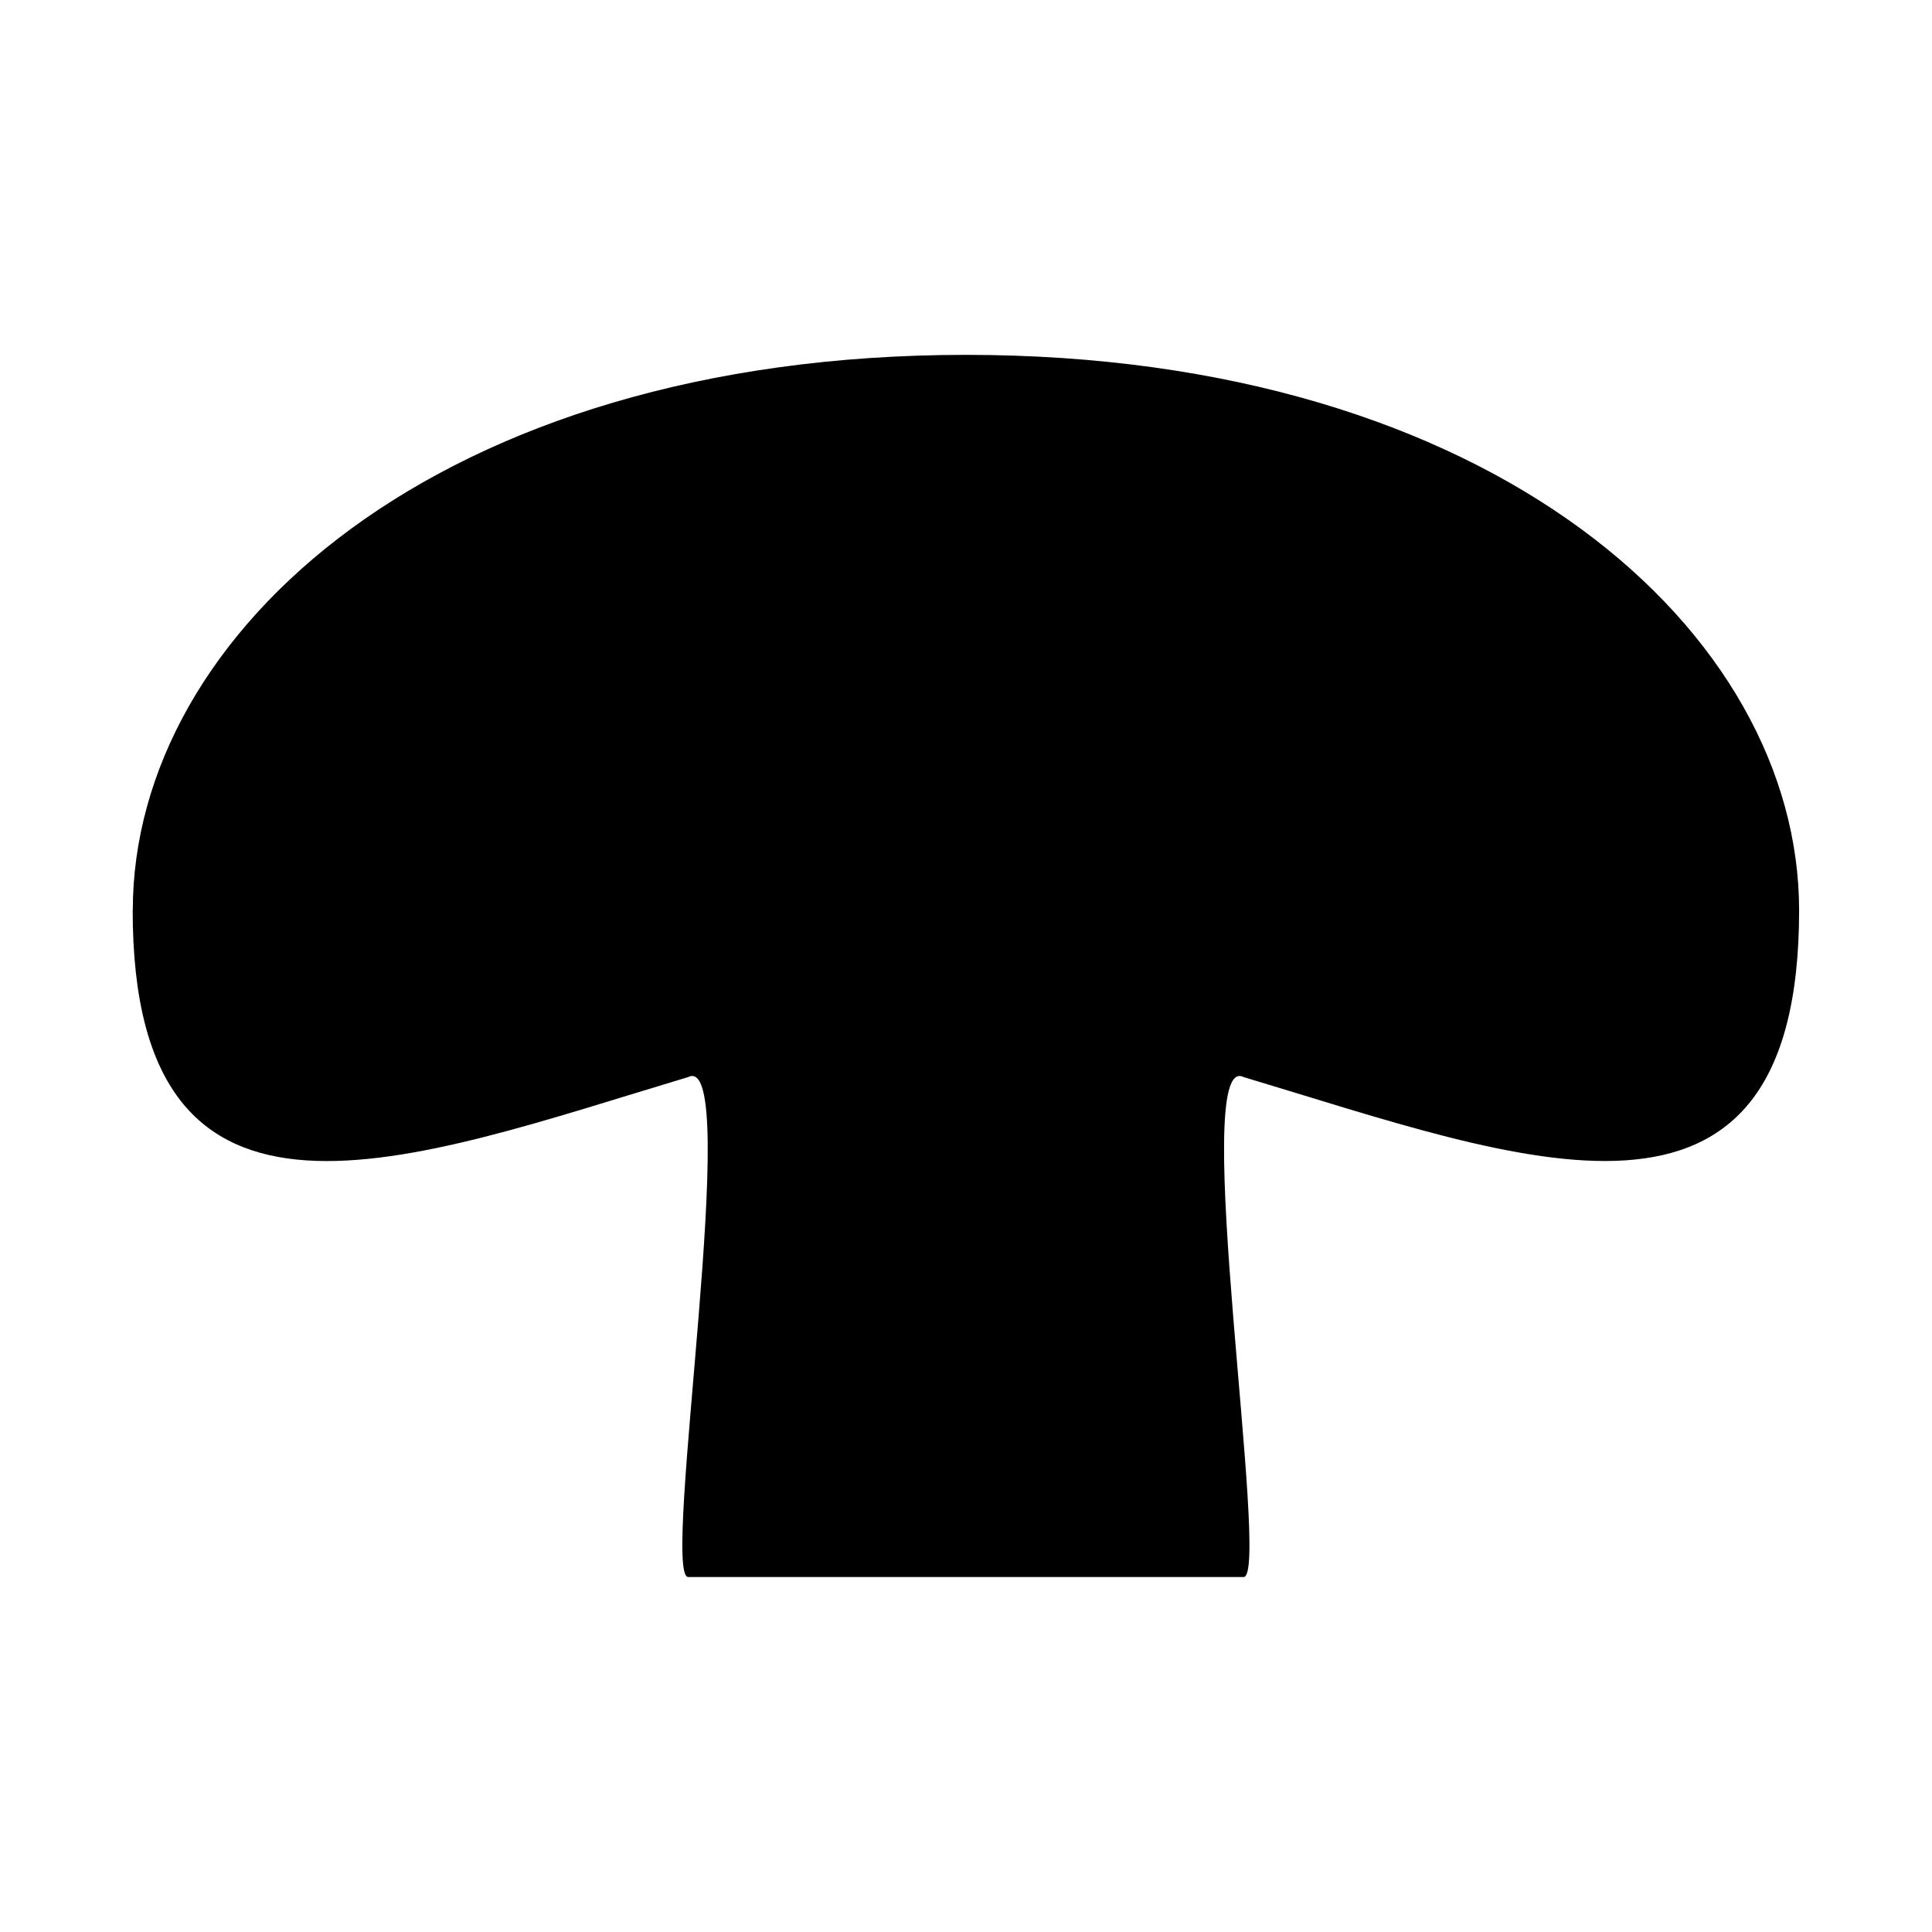 <svg 
  xmlns="http://www.w3.org/2000/svg" 
  viewBox="-1 -1 18.405 14.172"
  style="fill: currentColor; display: inline-block; width: 1em; height: 1em; stroke: none;"
  >
  <path
    d="m 0.265,5.556 c 2e-7,-2.646 2.91,-5.292 7.937,-5.292 5.027,-1e-7 7.937,2.646 7.937,5.292 0,3.44 -2.646,2.381 -5.292,1.588 -0.529,-0.265 0.265,4.763 0,4.763 H 5.556 c -0.265,0 0.529,-5.027 0,-4.763 -2.646,0.794 -5.292,1.852 -5.292,-1.588 z"
  />
</svg>
